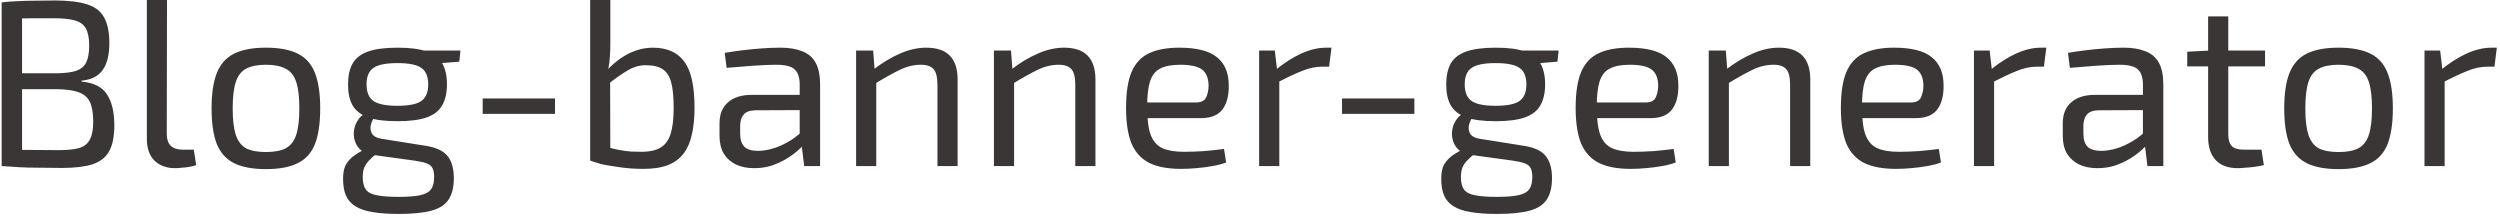<svg width="527" height="46" viewBox="0 0 527 46" fill="none" xmlns="http://www.w3.org/2000/svg">
<path d="M11.55 0.1C14.383 0.1 16.633 0.367 18.3 0.9C19.967 1.4 21.167 2.3 21.9 3.6C22.667 4.9 23.05 6.733 23.05 9.1C23.05 11.567 22.583 13.45 21.65 14.75C20.75 16.05 19.267 16.8 17.2 17V17.2C19.767 17.433 21.55 18.333 22.55 19.9C23.583 21.467 24.1 23.633 24.1 26.4C24.1 28.767 23.733 30.6 23 31.9C22.267 33.2 21.083 34.117 19.45 34.65C17.85 35.15 15.733 35.4 13.1 35.4C11.133 35.4 9.433 35.383 8 35.35C6.6 35.35 5.3 35.317 4.1 35.25C2.9 35.183 1.65 35.1 0.35 35L1.05 31.5C1.783 31.533 3.167 31.567 5.2 31.6C7.267 31.633 9.667 31.65 12.4 31.65C14.233 31.65 15.667 31.5 16.7 31.2C17.767 30.867 18.517 30.267 18.95 29.4C19.417 28.533 19.65 27.283 19.65 25.65C19.65 23.85 19.417 22.467 18.95 21.5C18.483 20.533 17.7 19.85 16.6 19.45C15.5 19.05 14 18.833 12.1 18.8H1V15.45H12.05C13.717 15.417 15.033 15.25 16 14.95C17 14.617 17.717 14.033 18.15 13.2C18.583 12.333 18.8 11.133 18.8 9.6C18.8 8.033 18.567 6.833 18.1 6C17.633 5.167 16.85 4.6 15.75 4.3C14.683 4 13.217 3.85 11.35 3.85C9.717 3.85 8.25 3.85 6.95 3.85C5.65 3.85 4.5 3.867 3.5 3.9C2.533 3.9 1.717 3.933 1.05 4L0.35 0.5C1.517 0.367 2.617 0.283 3.65 0.25C4.717 0.183 5.867 0.15 7.1 0.15C8.367 0.117 9.85 0.1 11.55 0.1ZM4.65 0.5V35H0.35V0.5H4.65ZM35.206 -2.38419e-06L35.156 28.3C35.156 29.367 35.439 30.183 36.006 30.75C36.606 31.283 37.439 31.55 38.506 31.55H40.856L41.356 34.8C41.056 34.933 40.623 35.05 40.056 35.15C39.523 35.25 38.956 35.317 38.356 35.35C37.789 35.417 37.306 35.45 36.906 35.45C35.106 35.45 33.656 34.917 32.556 33.85C31.489 32.783 30.956 31.25 30.956 29.25V-2.38419e-06H35.206ZM56.05 10.05C58.85 10.05 61.083 10.467 62.75 11.3C64.45 12.133 65.666 13.5 66.4 15.4C67.133 17.267 67.5 19.75 67.5 22.85C67.5 25.95 67.133 28.45 66.4 30.35C65.666 32.217 64.45 33.567 62.75 34.4C61.083 35.233 58.85 35.65 56.05 35.65C53.283 35.65 51.05 35.233 49.35 34.4C47.683 33.567 46.466 32.217 45.7 30.35C44.966 28.45 44.6 25.95 44.6 22.85C44.6 19.75 44.966 17.267 45.7 15.4C46.466 13.5 47.683 12.133 49.35 11.3C51.05 10.467 53.283 10.05 56.05 10.05ZM56.05 13.65C54.283 13.65 52.883 13.933 51.85 14.5C50.85 15.033 50.133 15.967 49.7 17.3C49.266 18.633 49.05 20.483 49.05 22.85C49.05 25.217 49.266 27.067 49.7 28.4C50.133 29.733 50.85 30.683 51.85 31.25C52.883 31.783 54.283 32.05 56.05 32.05C57.816 32.05 59.216 31.783 60.25 31.25C61.283 30.683 62.016 29.733 62.45 28.4C62.883 27.067 63.1 25.217 63.1 22.85C63.1 20.483 62.883 18.633 62.45 17.3C62.016 15.967 61.283 15.033 60.25 14.5C59.216 13.933 57.816 13.65 56.05 13.65ZM83.818 10.05C86.418 10.05 88.468 10.317 89.968 10.85C91.501 11.383 92.584 12.217 93.218 13.35C93.884 14.483 94.218 15.967 94.218 17.8C94.218 19.567 93.884 21.033 93.218 22.2C92.584 23.333 91.501 24.183 89.968 24.75C88.434 25.283 86.368 25.55 83.768 25.55C81.168 25.55 79.101 25.283 77.568 24.75C76.068 24.183 74.984 23.333 74.318 22.2C73.684 21.067 73.368 19.617 73.368 17.85C73.368 16.017 73.684 14.533 74.318 13.4C74.984 12.233 76.084 11.383 77.618 10.85C79.151 10.317 81.218 10.05 83.818 10.05ZM83.768 13.3C81.334 13.3 79.634 13.65 78.668 14.35C77.734 15.017 77.268 16.167 77.268 17.8C77.268 19.4 77.734 20.55 78.668 21.25C79.634 21.95 81.334 22.3 83.768 22.3C86.234 22.3 87.934 21.95 88.868 21.25C89.801 20.55 90.268 19.4 90.268 17.8C90.268 16.167 89.801 15.017 88.868 14.35C87.934 13.65 86.234 13.3 83.768 13.3ZM97.068 10.65L96.818 13L90.618 13.5L88.868 10.65H97.068ZM76.918 23.95L79.368 24.3C78.801 24.8 78.418 25.417 78.218 26.15C78.018 26.85 78.068 27.5 78.368 28.1C78.701 28.7 79.384 29.083 80.418 29.25L89.518 30.7C91.818 31.033 93.418 31.75 94.318 32.85C95.218 33.95 95.668 35.517 95.668 37.55C95.668 39.45 95.301 40.95 94.568 42.05C93.868 43.15 92.668 43.933 90.968 44.4C89.268 44.867 86.968 45.1 84.068 45.1C81.868 45.1 80.018 44.967 78.518 44.7C77.018 44.467 75.801 44.05 74.868 43.45C73.968 42.883 73.318 42.133 72.918 41.2C72.518 40.267 72.318 39.1 72.318 37.7C72.318 36.633 72.468 35.733 72.768 35C73.101 34.3 73.601 33.667 74.268 33.1C74.968 32.533 75.868 31.983 76.968 31.45L79.968 29.8L81.918 30.5L79.468 32.35C78.801 32.85 78.234 33.35 77.768 33.85C77.334 34.317 77.001 34.817 76.768 35.35C76.568 35.917 76.468 36.583 76.468 37.35C76.468 38.483 76.684 39.35 77.118 39.95C77.551 40.55 78.318 40.95 79.418 41.15C80.518 41.383 82.051 41.5 84.018 41.5C85.984 41.5 87.501 41.383 88.568 41.15C89.668 40.917 90.434 40.5 90.868 39.9C91.301 39.3 91.518 38.45 91.518 37.35C91.518 36.517 91.401 35.883 91.168 35.45C90.968 35.017 90.568 34.683 89.968 34.45C89.368 34.217 88.484 34.017 87.318 33.85L78.568 32.65C77.534 32.517 76.701 32.183 76.068 31.65C75.468 31.117 75.051 30.483 74.818 29.75C74.584 29.017 74.518 28.283 74.618 27.55C74.718 26.783 74.968 26.083 75.368 25.45C75.768 24.783 76.284 24.283 76.918 23.95ZM116.998 20.75V24H101.748V20.75H116.998ZM137.609 10.05C140.609 10.05 142.826 11.033 144.259 13C145.693 14.933 146.409 18.183 146.409 22.75C146.409 24.85 146.226 26.7 145.859 28.3C145.526 29.9 144.943 31.25 144.109 32.35C143.309 33.417 142.209 34.233 140.809 34.8C139.443 35.333 137.709 35.6 135.609 35.6C134.776 35.6 133.876 35.567 132.909 35.5C131.943 35.433 130.959 35.317 129.959 35.15C128.959 35.017 127.976 34.85 127.009 34.65C126.076 34.417 125.209 34.15 124.409 33.85L127.809 30.95C128.709 31.217 129.593 31.433 130.459 31.6C131.359 31.767 132.226 31.883 133.059 31.95C133.926 31.983 134.743 32 135.509 32C137.076 31.967 138.326 31.667 139.259 31.1C140.226 30.533 140.926 29.583 141.359 28.25C141.793 26.883 142.009 25.05 142.009 22.75C142.009 20.517 141.843 18.75 141.509 17.45C141.176 16.117 140.576 15.167 139.709 14.6C138.876 14.033 137.676 13.75 136.109 13.75C134.776 13.75 133.509 14.117 132.309 14.85C131.109 15.55 129.726 16.517 128.159 17.75L127.859 14.9C128.859 13.833 129.876 12.95 130.909 12.25C131.976 11.517 133.076 10.967 134.209 10.6C135.343 10.233 136.476 10.05 137.609 10.05ZM128.659 -2.38419e-06V9.1C128.659 10.133 128.626 11.083 128.559 11.95C128.526 12.817 128.409 13.7 128.209 14.6L128.609 15.3L128.659 34.05L124.409 33.85V-2.38419e-06H128.659ZM164.525 10.05C166.325 10.05 167.842 10.3 169.075 10.8C170.342 11.267 171.292 12.067 171.925 13.2C172.558 14.333 172.875 15.883 172.875 17.85V35H169.525L168.875 29.7L168.575 29.15V17.85C168.575 16.35 168.225 15.283 167.525 14.65C166.858 13.983 165.558 13.65 163.625 13.65C162.358 13.65 160.758 13.717 158.825 13.85C156.925 13.983 155.042 14.133 153.175 14.3L152.775 11.15C153.908 10.95 155.142 10.767 156.475 10.6C157.842 10.433 159.225 10.3 160.625 10.2C162.025 10.1 163.325 10.05 164.525 10.05ZM170.875 20L170.825 23.2L159.175 23.25C158.008 23.283 157.192 23.6 156.725 24.2C156.258 24.767 156.025 25.567 156.025 26.6V28.15C156.025 29.417 156.325 30.35 156.925 30.95C157.525 31.517 158.492 31.8 159.825 31.8C160.758 31.8 161.808 31.633 162.975 31.3C164.175 30.933 165.375 30.383 166.575 29.65C167.775 28.917 168.875 27.983 169.875 26.85V30C169.508 30.467 168.975 31.017 168.275 31.65C167.608 32.25 166.792 32.85 165.825 33.45C164.892 34.017 163.842 34.5 162.675 34.9C161.542 35.267 160.308 35.45 158.975 35.45C157.542 35.45 156.275 35.2 155.175 34.7C154.075 34.167 153.208 33.4 152.575 32.4C151.975 31.367 151.675 30.117 151.675 28.65V26C151.675 24.1 152.258 22.633 153.425 21.6C154.625 20.533 156.292 20 158.425 20H170.875ZM195.266 10.05C199.666 10.05 201.866 12.283 201.866 16.75V35H197.616V17.95C197.616 16.317 197.35 15.2 196.816 14.6C196.283 13.967 195.383 13.65 194.116 13.65C192.616 13.65 191.116 14.017 189.616 14.75C188.116 15.483 186.333 16.483 184.266 17.75L184.066 14.7C185.966 13.233 187.85 12.1 189.716 11.3C191.583 10.467 193.433 10.05 195.266 10.05ZM184.066 10.65L184.416 15.3L184.716 16.05V35H180.466V10.65H184.066ZM224.319 10.05C228.719 10.05 230.919 12.283 230.919 16.75V35H226.669V17.95C226.669 16.317 226.402 15.2 225.869 14.6C225.336 13.967 224.436 13.65 223.169 13.65C221.669 13.65 220.169 14.017 218.669 14.75C217.169 15.483 215.386 16.483 213.319 17.75L213.119 14.7C215.019 13.233 216.902 12.1 218.769 11.3C220.636 10.467 222.486 10.05 224.319 10.05ZM213.119 10.65L213.469 15.3L213.769 16.05V35H209.519V10.65H213.119ZM248.572 10.05C252.239 10.05 254.889 10.717 256.522 12.05C258.189 13.383 259.022 15.367 259.022 18C259.055 20.167 258.605 21.867 257.672 23.1C256.739 24.3 255.255 24.9 253.222 24.9H239.022V21.6H252.122C253.222 21.6 253.939 21.233 254.272 20.5C254.605 19.733 254.772 18.9 254.772 18C254.739 16.433 254.272 15.317 253.372 14.65C252.472 13.983 250.939 13.65 248.772 13.65C247.005 13.65 245.605 13.917 244.572 14.45C243.572 14.95 242.855 15.85 242.422 17.15C242.022 18.417 241.822 20.2 241.822 22.5C241.822 25.1 242.072 27.083 242.572 28.45C243.105 29.817 243.939 30.75 245.072 31.25C246.205 31.75 247.705 32 249.572 32C250.872 32 252.289 31.95 253.822 31.85C255.389 31.717 256.789 31.567 258.022 31.4L258.472 34.25C257.705 34.55 256.755 34.8 255.622 35C254.522 35.2 253.372 35.35 252.172 35.45C251.005 35.55 249.955 35.6 249.022 35.6C246.222 35.6 243.972 35.183 242.272 34.35C240.572 33.483 239.322 32.117 238.522 30.25C237.755 28.35 237.372 25.85 237.372 22.75C237.372 19.55 237.755 17.033 238.522 15.2C239.322 13.333 240.539 12.017 242.172 11.25C243.839 10.45 245.972 10.05 248.572 10.05ZM268.727 10.65L269.277 15.3L269.677 16.05V35H265.427V10.65H268.727ZM280.677 10.05L280.177 14.05H278.777C277.344 14.05 275.911 14.35 274.477 14.95C273.044 15.517 271.294 16.333 269.227 17.4L268.877 14.75C270.677 13.283 272.477 12.133 274.277 11.3C276.111 10.467 277.877 10.05 279.577 10.05H280.677ZM298.151 20.75V24H282.901V20.75H298.151ZM315.312 10.05C317.912 10.05 319.962 10.317 321.462 10.85C322.995 11.383 324.078 12.217 324.712 13.35C325.378 14.483 325.712 15.967 325.712 17.8C325.712 19.567 325.378 21.033 324.712 22.2C324.078 23.333 322.995 24.183 321.462 24.75C319.928 25.283 317.862 25.55 315.262 25.55C312.662 25.55 310.595 25.283 309.062 24.75C307.562 24.183 306.478 23.333 305.812 22.2C305.178 21.067 304.862 19.617 304.862 17.85C304.862 16.017 305.178 14.533 305.812 13.4C306.478 12.233 307.578 11.383 309.112 10.85C310.645 10.317 312.712 10.05 315.312 10.05ZM315.262 13.3C312.828 13.3 311.128 13.65 310.162 14.35C309.228 15.017 308.762 16.167 308.762 17.8C308.762 19.4 309.228 20.55 310.162 21.25C311.128 21.95 312.828 22.3 315.262 22.3C317.728 22.3 319.428 21.95 320.362 21.25C321.295 20.55 321.762 19.4 321.762 17.8C321.762 16.167 321.295 15.017 320.362 14.35C319.428 13.65 317.728 13.3 315.262 13.3ZM328.562 10.65L328.312 13L322.112 13.5L320.362 10.65H328.562ZM308.412 23.95L310.862 24.3C310.295 24.8 309.912 25.417 309.712 26.15C309.512 26.85 309.562 27.5 309.862 28.1C310.195 28.7 310.878 29.083 311.912 29.25L321.012 30.7C323.312 31.033 324.912 31.75 325.812 32.85C326.712 33.95 327.162 35.517 327.162 37.55C327.162 39.45 326.795 40.95 326.062 42.05C325.362 43.15 324.162 43.933 322.462 44.4C320.762 44.867 318.462 45.1 315.562 45.1C313.362 45.1 311.512 44.967 310.012 44.7C308.512 44.467 307.295 44.05 306.362 43.45C305.462 42.883 304.812 42.133 304.412 41.2C304.012 40.267 303.812 39.1 303.812 37.7C303.812 36.633 303.962 35.733 304.262 35C304.595 34.3 305.095 33.667 305.762 33.1C306.462 32.533 307.362 31.983 308.462 31.45L311.462 29.8L313.412 30.5L310.962 32.35C310.295 32.85 309.728 33.35 309.262 33.85C308.828 34.317 308.495 34.817 308.262 35.35C308.062 35.917 307.962 36.583 307.962 37.35C307.962 38.483 308.178 39.35 308.612 39.95C309.045 40.55 309.812 40.95 310.912 41.15C312.012 41.383 313.545 41.5 315.512 41.5C317.478 41.5 318.995 41.383 320.062 41.15C321.162 40.917 321.928 40.5 322.362 39.9C322.795 39.3 323.012 38.45 323.012 37.35C323.012 36.517 322.895 35.883 322.662 35.45C322.462 35.017 322.062 34.683 321.462 34.45C320.862 34.217 319.978 34.017 318.812 33.85L310.062 32.65C309.028 32.517 308.195 32.183 307.562 31.65C306.962 31.117 306.545 30.483 306.312 29.75C306.078 29.017 306.012 28.283 306.112 27.55C306.212 26.783 306.462 26.083 306.862 25.45C307.262 24.783 307.778 24.283 308.412 23.95ZM343.347 10.05C347.014 10.05 349.664 10.717 351.297 12.05C352.964 13.383 353.797 15.367 353.797 18C353.831 20.167 353.381 21.867 352.447 23.1C351.514 24.3 350.031 24.9 347.997 24.9H333.797V21.6H346.897C347.997 21.6 348.714 21.233 349.047 20.5C349.381 19.733 349.547 18.9 349.547 18C349.514 16.433 349.047 15.317 348.147 14.65C347.247 13.983 345.714 13.65 343.547 13.65C341.781 13.65 340.381 13.917 339.347 14.45C338.347 14.95 337.631 15.85 337.197 17.15C336.797 18.417 336.597 20.2 336.597 22.5C336.597 25.1 336.847 27.083 337.347 28.45C337.881 29.817 338.714 30.75 339.847 31.25C340.981 31.75 342.481 32 344.347 32C345.647 32 347.064 31.95 348.597 31.85C350.164 31.717 351.564 31.567 352.797 31.4L353.247 34.25C352.481 34.55 351.531 34.8 350.397 35C349.297 35.2 348.147 35.35 346.947 35.45C345.781 35.55 344.731 35.6 343.797 35.6C340.997 35.6 338.747 35.183 337.047 34.35C335.347 33.483 334.097 32.117 333.297 30.25C332.531 28.35 332.147 25.85 332.147 22.75C332.147 19.55 332.531 17.033 333.297 15.2C334.097 13.333 335.314 12.017 336.947 11.25C338.614 10.45 340.747 10.05 343.347 10.05ZM375.003 10.05C379.403 10.05 381.603 12.283 381.603 16.75V35H377.353V17.95C377.353 16.317 377.086 15.2 376.553 14.6C376.019 13.967 375.119 13.65 373.853 13.65C372.353 13.65 370.853 14.017 369.353 14.75C367.853 15.483 366.069 16.483 364.003 17.75L363.803 14.7C365.703 13.233 367.586 12.1 369.453 11.3C371.319 10.467 373.169 10.05 375.003 10.05ZM363.803 10.65L364.153 15.3L364.453 16.05V35H360.203V10.65H363.803ZM399.255 10.05C402.922 10.05 405.572 10.717 407.205 12.05C408.872 13.383 409.705 15.367 409.705 18C409.739 20.167 409.289 21.867 408.355 23.1C407.422 24.3 405.939 24.9 403.905 24.9H389.705V21.6H402.805C403.905 21.6 404.622 21.233 404.955 20.5C405.289 19.733 405.455 18.9 405.455 18C405.422 16.433 404.955 15.317 404.055 14.65C403.155 13.983 401.622 13.65 399.455 13.65C397.689 13.65 396.289 13.917 395.255 14.45C394.255 14.95 393.539 15.85 393.105 17.15C392.705 18.417 392.505 20.2 392.505 22.5C392.505 25.1 392.755 27.083 393.255 28.45C393.789 29.817 394.622 30.75 395.755 31.25C396.889 31.75 398.389 32 400.255 32C401.555 32 402.972 31.95 404.505 31.85C406.072 31.717 407.472 31.567 408.705 31.4L409.155 34.25C408.389 34.55 407.439 34.8 406.305 35C405.205 35.2 404.055 35.35 402.855 35.45C401.689 35.55 400.639 35.6 399.705 35.6C396.905 35.6 394.655 35.183 392.955 34.35C391.255 33.483 390.005 32.117 389.205 30.25C388.439 28.35 388.055 25.85 388.055 22.75C388.055 19.55 388.439 17.033 389.205 15.2C390.005 13.333 391.222 12.017 392.855 11.25C394.522 10.45 396.655 10.05 399.255 10.05ZM419.411 10.65L419.961 15.3L420.361 16.05V35H416.111V10.65H419.411ZM431.361 10.05L430.861 14.05H429.461C428.028 14.05 426.594 14.35 425.161 14.95C423.728 15.517 421.978 16.333 419.911 17.4L419.561 14.75C421.361 13.283 423.161 12.133 424.961 11.3C426.794 10.467 428.561 10.05 430.261 10.05H431.361ZM447.679 10.05C449.479 10.05 450.996 10.3 452.229 10.8C453.496 11.267 454.446 12.067 455.079 13.2C455.713 14.333 456.029 15.883 456.029 17.85V35H452.679L452.029 29.7L451.729 29.15V17.85C451.729 16.35 451.379 15.283 450.679 14.65C450.013 13.983 448.713 13.65 446.779 13.65C445.513 13.65 443.913 13.717 441.979 13.85C440.079 13.983 438.196 14.133 436.329 14.3L435.929 11.15C437.063 10.95 438.296 10.767 439.629 10.6C440.996 10.433 442.379 10.3 443.779 10.2C445.179 10.1 446.479 10.05 447.679 10.05ZM454.029 20L453.979 23.2L442.329 23.25C441.163 23.283 440.346 23.6 439.879 24.2C439.413 24.767 439.179 25.567 439.179 26.6V28.15C439.179 29.417 439.479 30.35 440.079 30.95C440.679 31.517 441.646 31.8 442.979 31.8C443.913 31.8 444.963 31.633 446.129 31.3C447.329 30.933 448.529 30.383 449.729 29.65C450.929 28.917 452.029 27.983 453.029 26.85V30C452.663 30.467 452.129 31.017 451.429 31.65C450.763 32.25 449.946 32.85 448.979 33.45C448.046 34.017 446.996 34.5 445.829 34.9C444.696 35.267 443.463 35.45 442.129 35.45C440.696 35.45 439.429 35.2 438.329 34.7C437.229 34.167 436.363 33.4 435.729 32.4C435.129 31.367 434.829 30.117 434.829 28.65V26C434.829 24.1 435.413 22.633 436.579 21.6C437.779 20.533 439.446 20 441.579 20H454.029ZM469.721 3.45V28.3C469.721 29.467 469.971 30.3 470.471 30.8C470.971 31.3 471.821 31.55 473.021 31.55H476.721L477.221 34.8C476.687 34.933 476.071 35.05 475.371 35.15C474.671 35.25 473.987 35.317 473.321 35.35C472.654 35.417 472.121 35.45 471.721 35.45C469.687 35.45 468.137 34.883 467.071 33.75C466.004 32.617 465.471 30.983 465.471 28.85V3.45H469.721ZM477.471 10.65V14H461.071V10.9L465.871 10.65H477.471ZM492.964 10.05C495.764 10.05 497.997 10.467 499.664 11.3C501.364 12.133 502.58 13.5 503.314 15.4C504.047 17.267 504.414 19.75 504.414 22.85C504.414 25.95 504.047 28.45 503.314 30.35C502.58 32.217 501.364 33.567 499.664 34.4C497.997 35.233 495.764 35.65 492.964 35.65C490.197 35.65 487.964 35.233 486.264 34.4C484.597 33.567 483.38 32.217 482.614 30.35C481.88 28.45 481.514 25.95 481.514 22.85C481.514 19.75 481.88 17.267 482.614 15.4C483.38 13.5 484.597 12.133 486.264 11.3C487.964 10.467 490.197 10.05 492.964 10.05ZM492.964 13.65C491.197 13.65 489.797 13.933 488.764 14.5C487.764 15.033 487.047 15.967 486.614 17.3C486.18 18.633 485.964 20.483 485.964 22.85C485.964 25.217 486.18 27.067 486.614 28.4C487.047 29.733 487.764 30.683 488.764 31.25C489.797 31.783 491.197 32.05 492.964 32.05C494.73 32.05 496.13 31.783 497.164 31.25C498.197 30.683 498.93 29.733 499.364 28.4C499.797 27.067 500.014 25.217 500.014 22.85C500.014 20.483 499.797 18.633 499.364 17.3C498.93 15.967 498.197 15.033 497.164 14.5C496.13 13.933 494.73 13.65 492.964 13.65ZM514.382 10.65L514.932 15.3L515.332 16.05V35H511.082V10.65H514.382ZM526.332 10.05L525.832 14.05H524.432C522.998 14.05 521.565 14.35 520.132 14.95C518.698 15.517 516.948 16.333 514.882 17.4L514.532 14.75C516.332 13.283 518.132 12.133 519.932 11.3C521.765 10.467 523.532 10.05 525.232 10.05H526.332Z" fill="#3A3635"/>
</svg>
